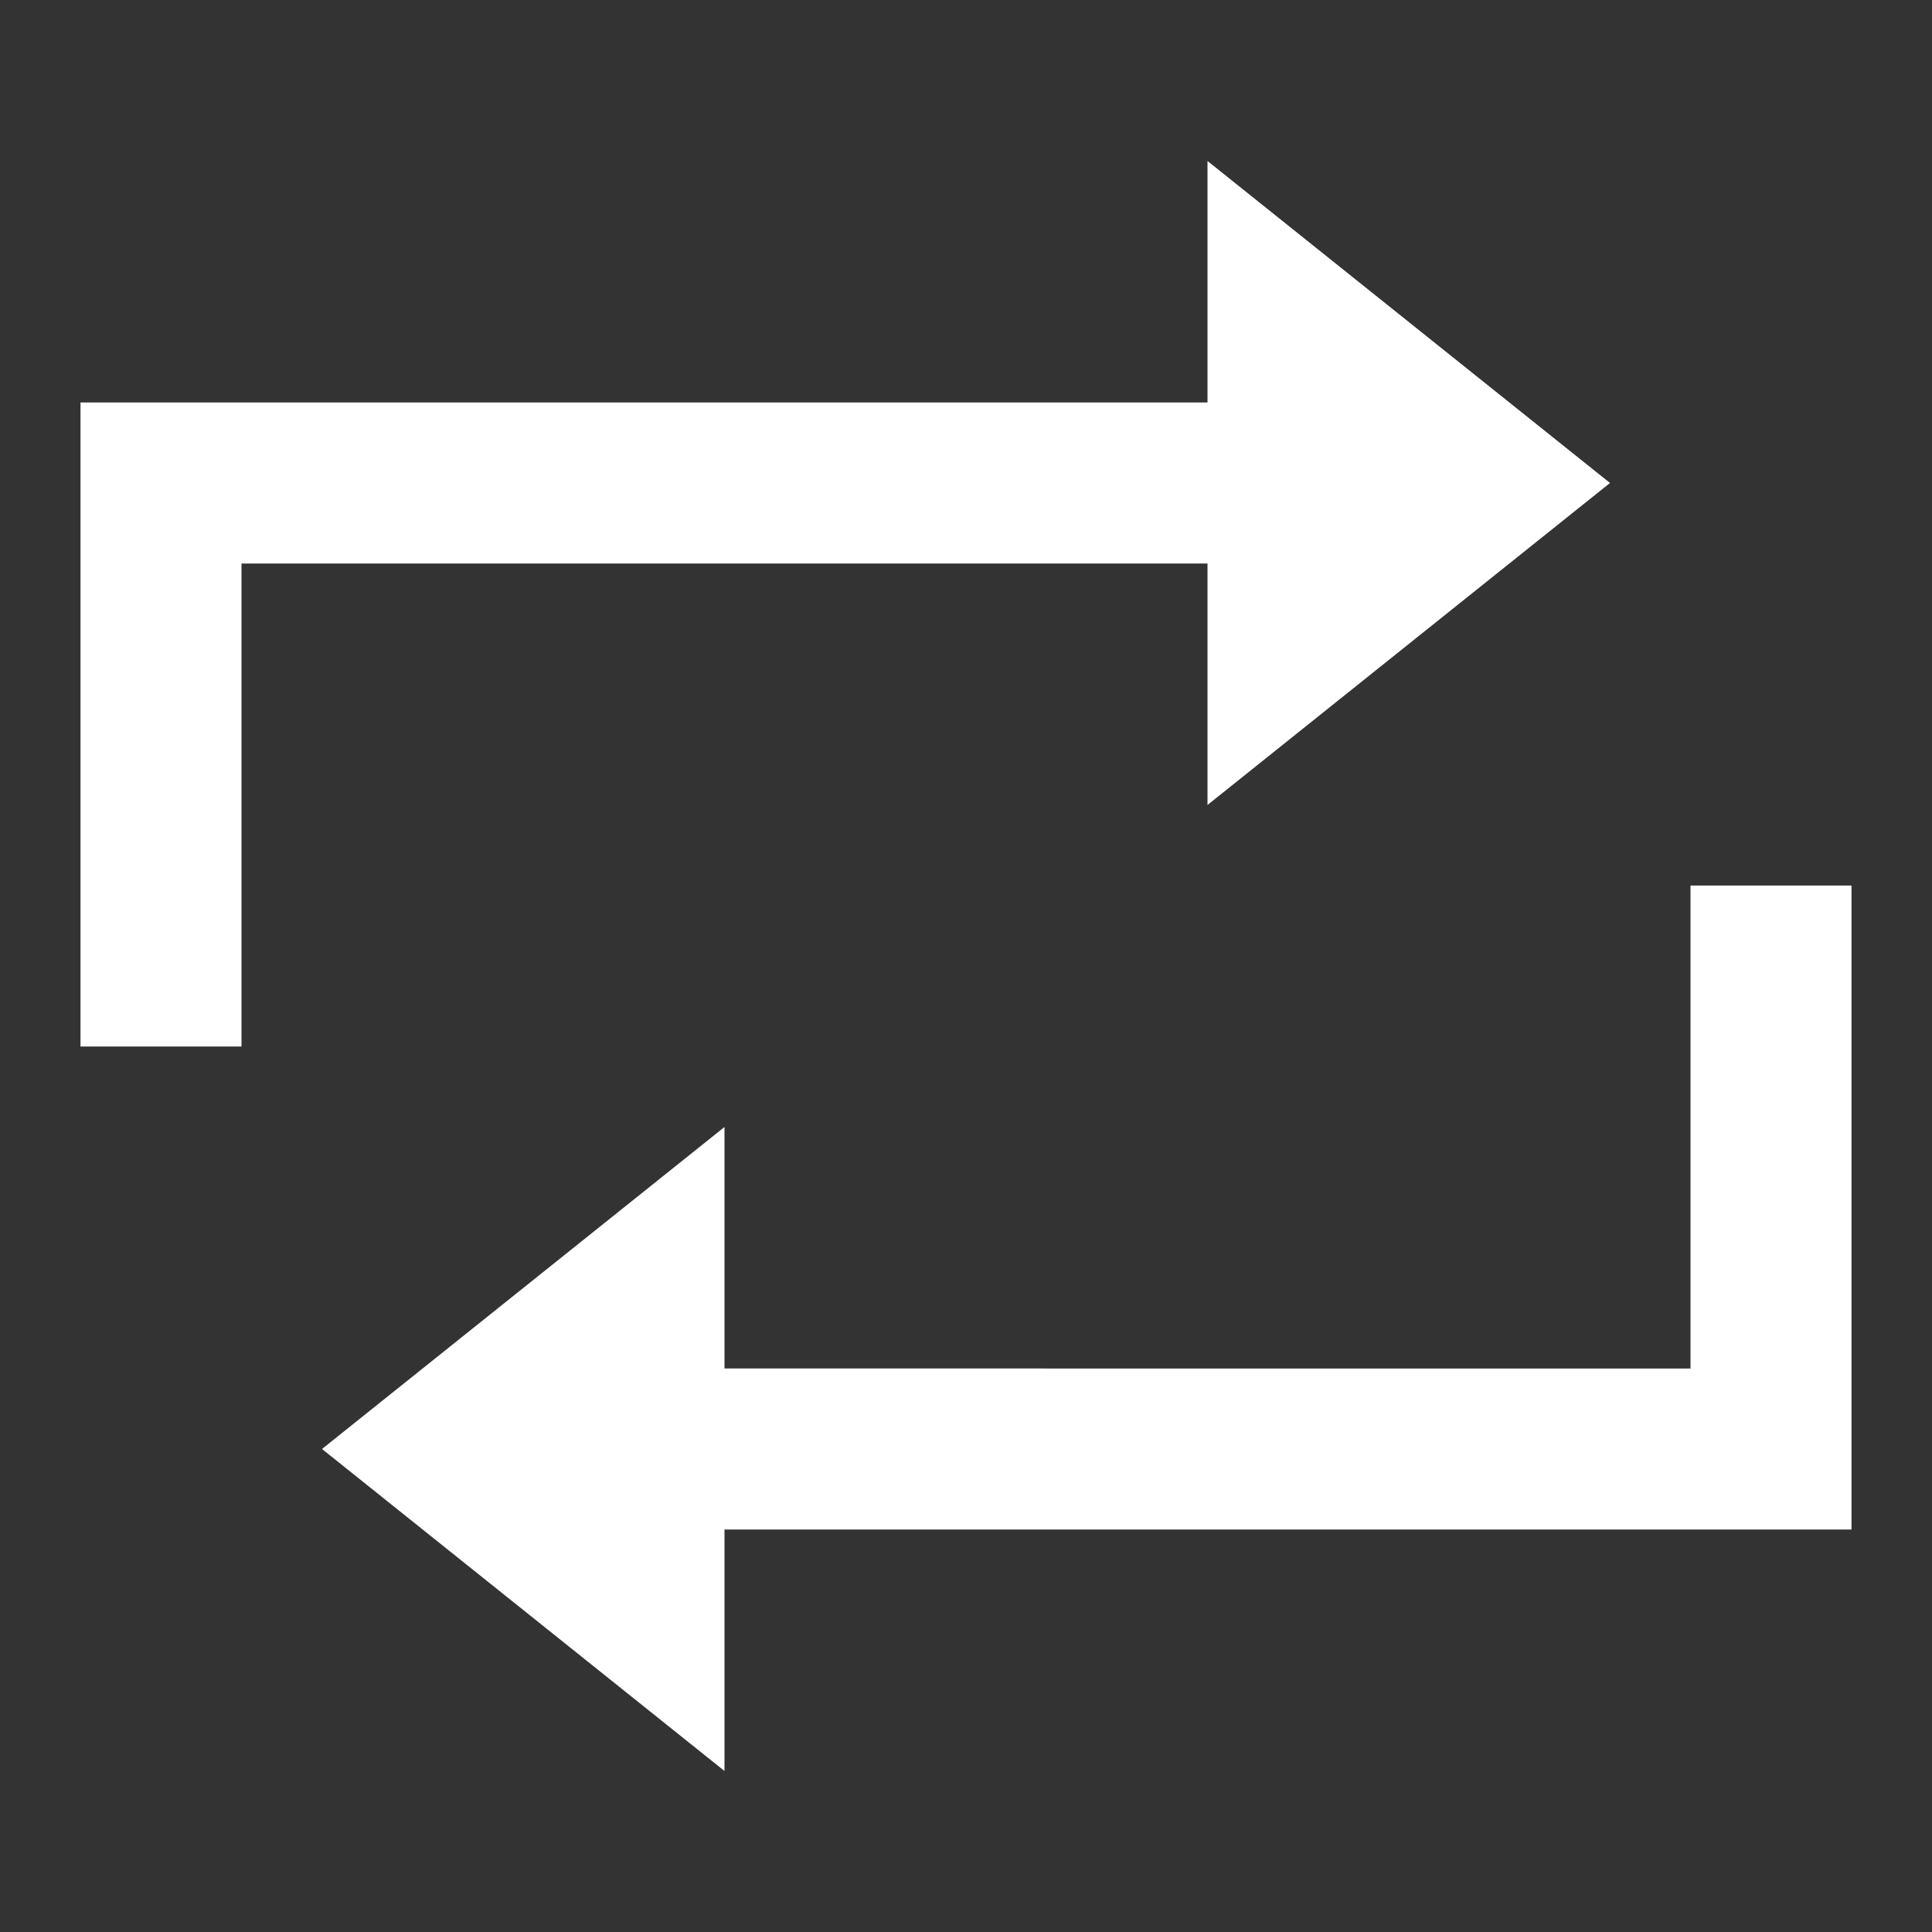 <svg xmlns="http://www.w3.org/2000/svg" width="24" height="24" fill="currentColor" viewBox="0 0 24 24">
  <rect x="0" y="0" width="24" height="24" fill="#333333" stroke="none"/>
  <path fill="#fff" d="M15 10V7H3v6H1V5h14V2l5 4-5 4Zm-6 9h14v-8h-2v6H9v-3l-5 4 5 4v-3Z"/>
</svg>

